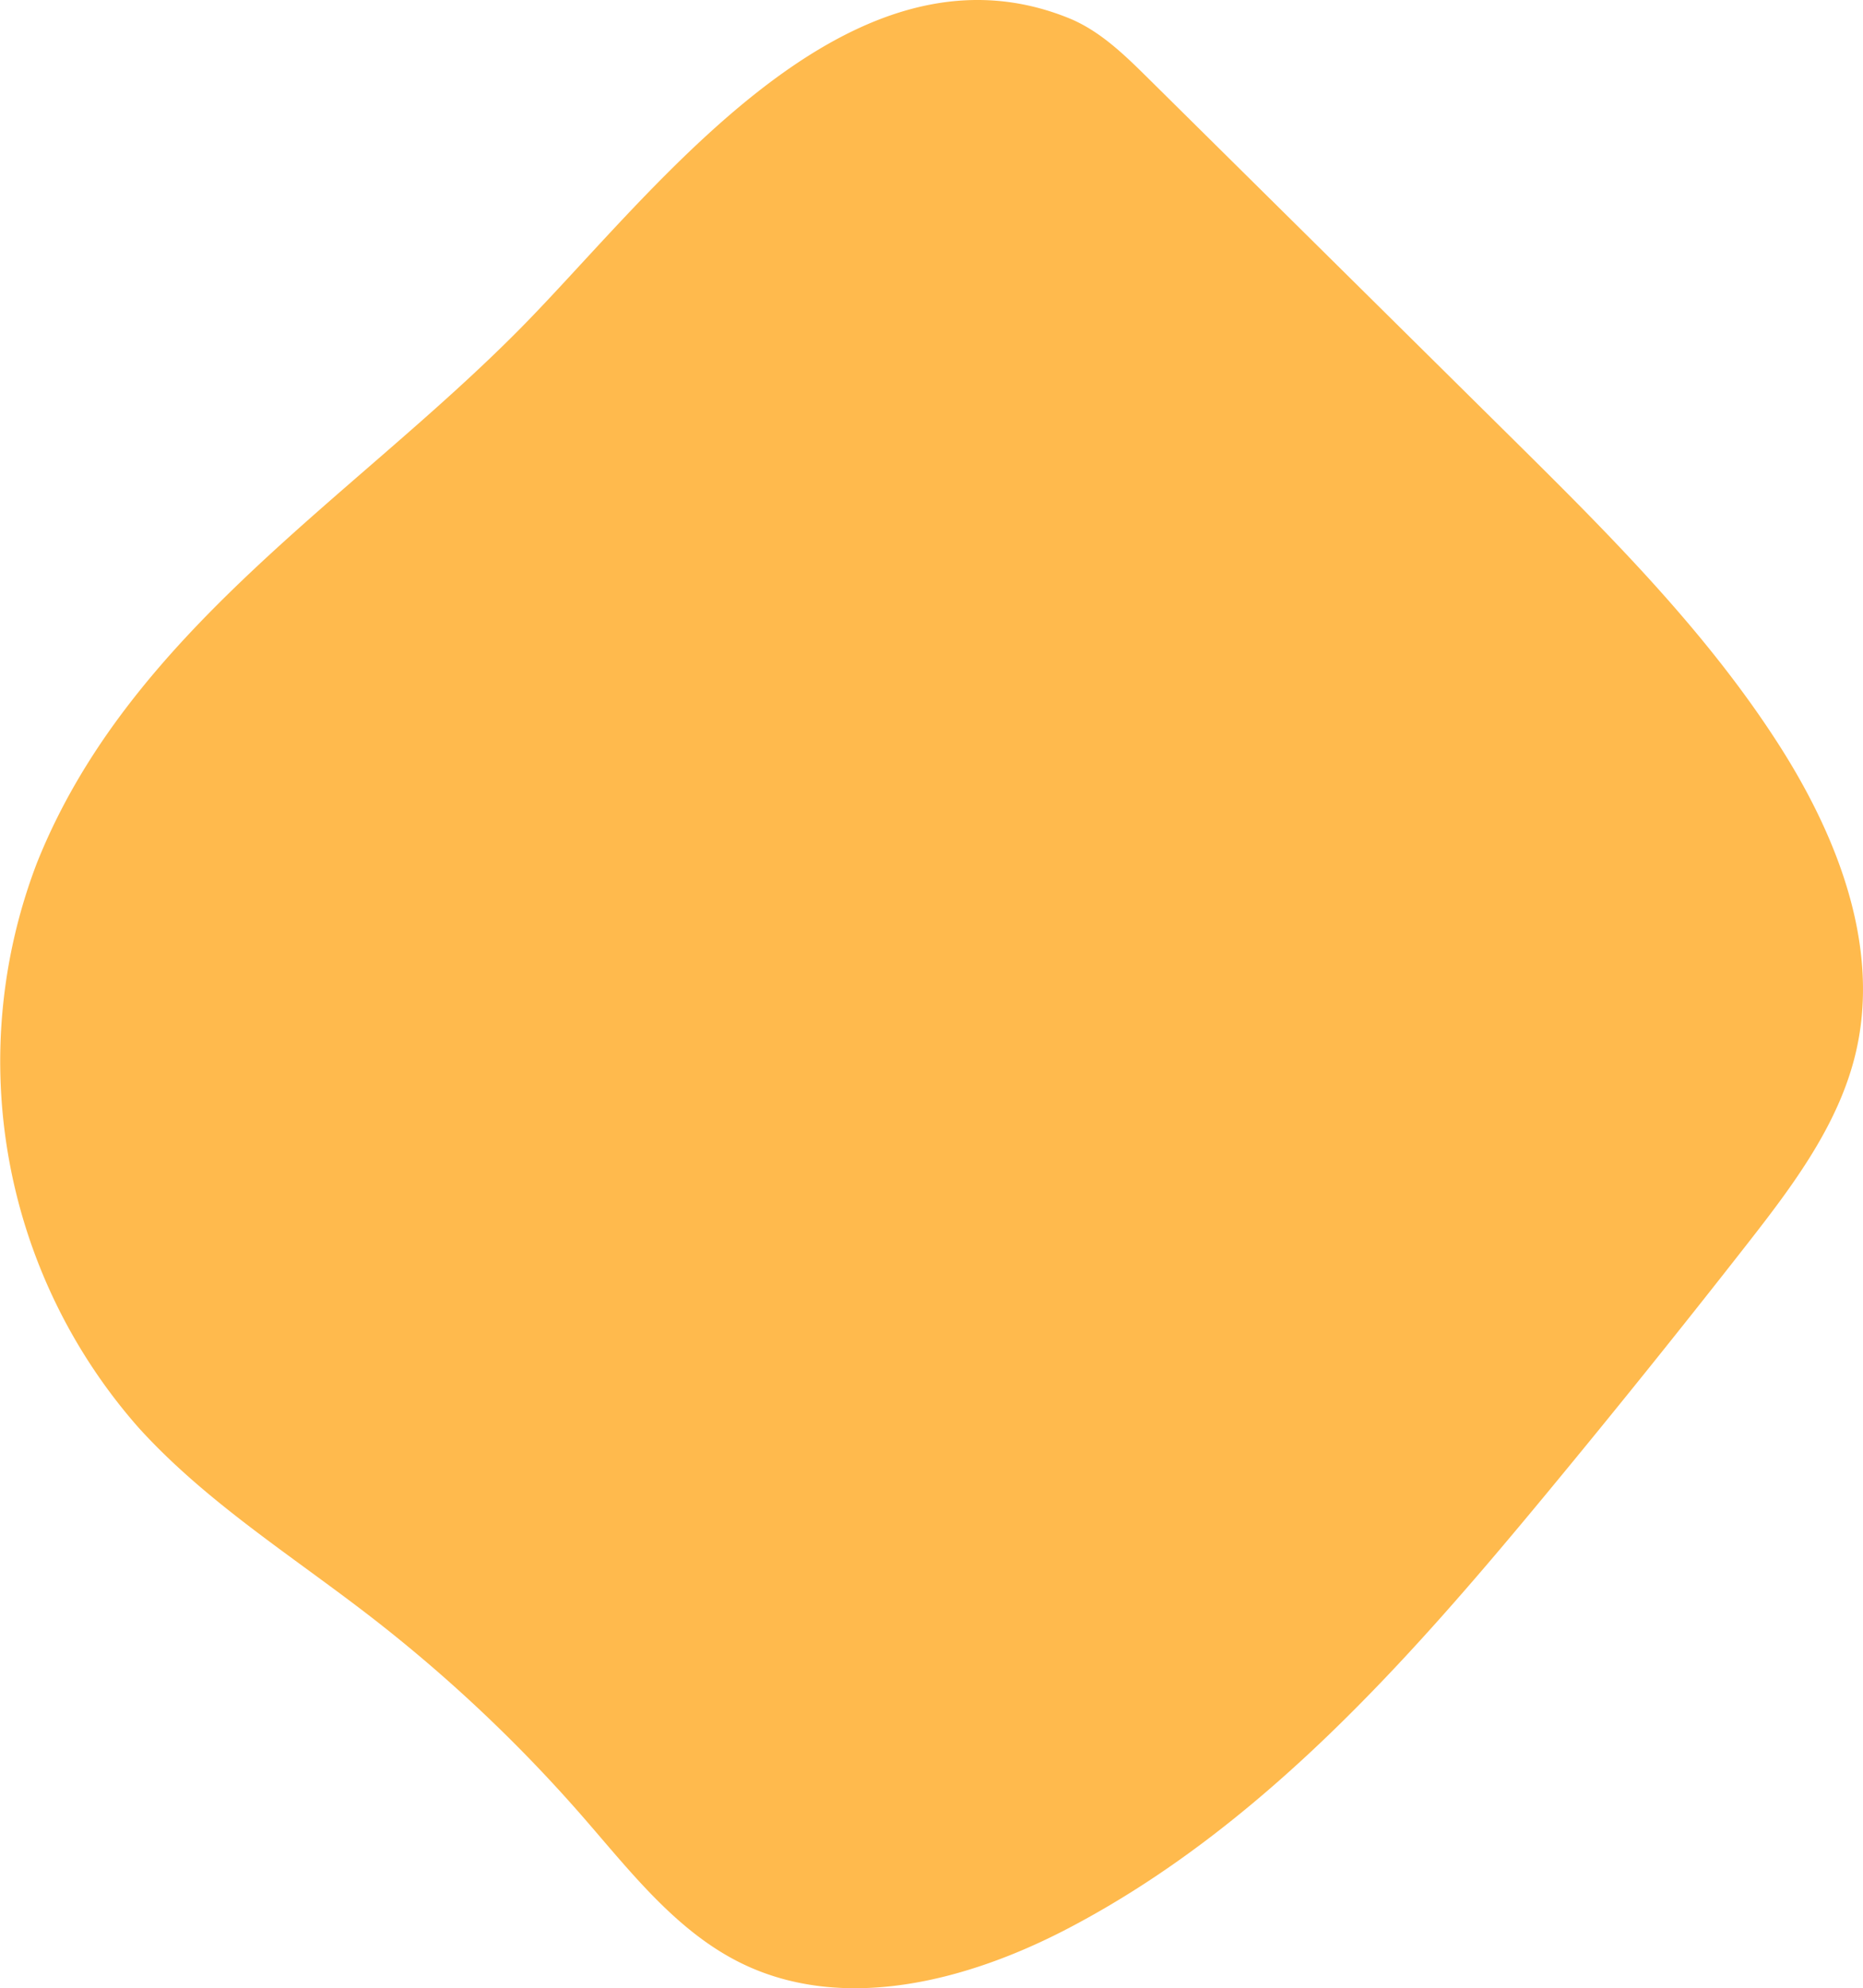 <svg xmlns="http://www.w3.org/2000/svg" width="156.492" height="166.965" viewBox="0 0 156.492 166.965">
  <g id="Groupe_1273" data-name="Groupe 1273" transform="translate(0)">
    <path id="Tracé_797" data-name="Tracé 797" d="M1786.887-484.849c-4.56,4.56-8.679,9.337-12.263,12.962-14.128,14.289-32.82,25.43-40.582,44.856a46.53,46.53,0,0,0,8.542,47.437c5.634,6.214,12.844,10.731,19.48,15.862a125.491,125.491,0,0,1,17.835,16.816c4.009,4.6,7.87,9.643,13.356,12.313,8.58,4.174,18.958,1.47,27.413-2.953,16.166-8.456,28.589-22.506,40.219-36.563q8.543-10.327,16.8-20.888c3.845-4.918,7.743-10.079,9.153-16.161,2.075-8.95-1.625-18.27-6.609-25.987-6.216-9.626-14.432-17.767-22.578-25.825l-30.271-29.94c-2-1.977-4.07-4-6.683-5.056C1808.04-503.078,1796.484-494.445,1786.887-484.849Z" transform="translate(-1730.937 499.492)" fill="#ffba4d"/>
  </g>
</svg>
